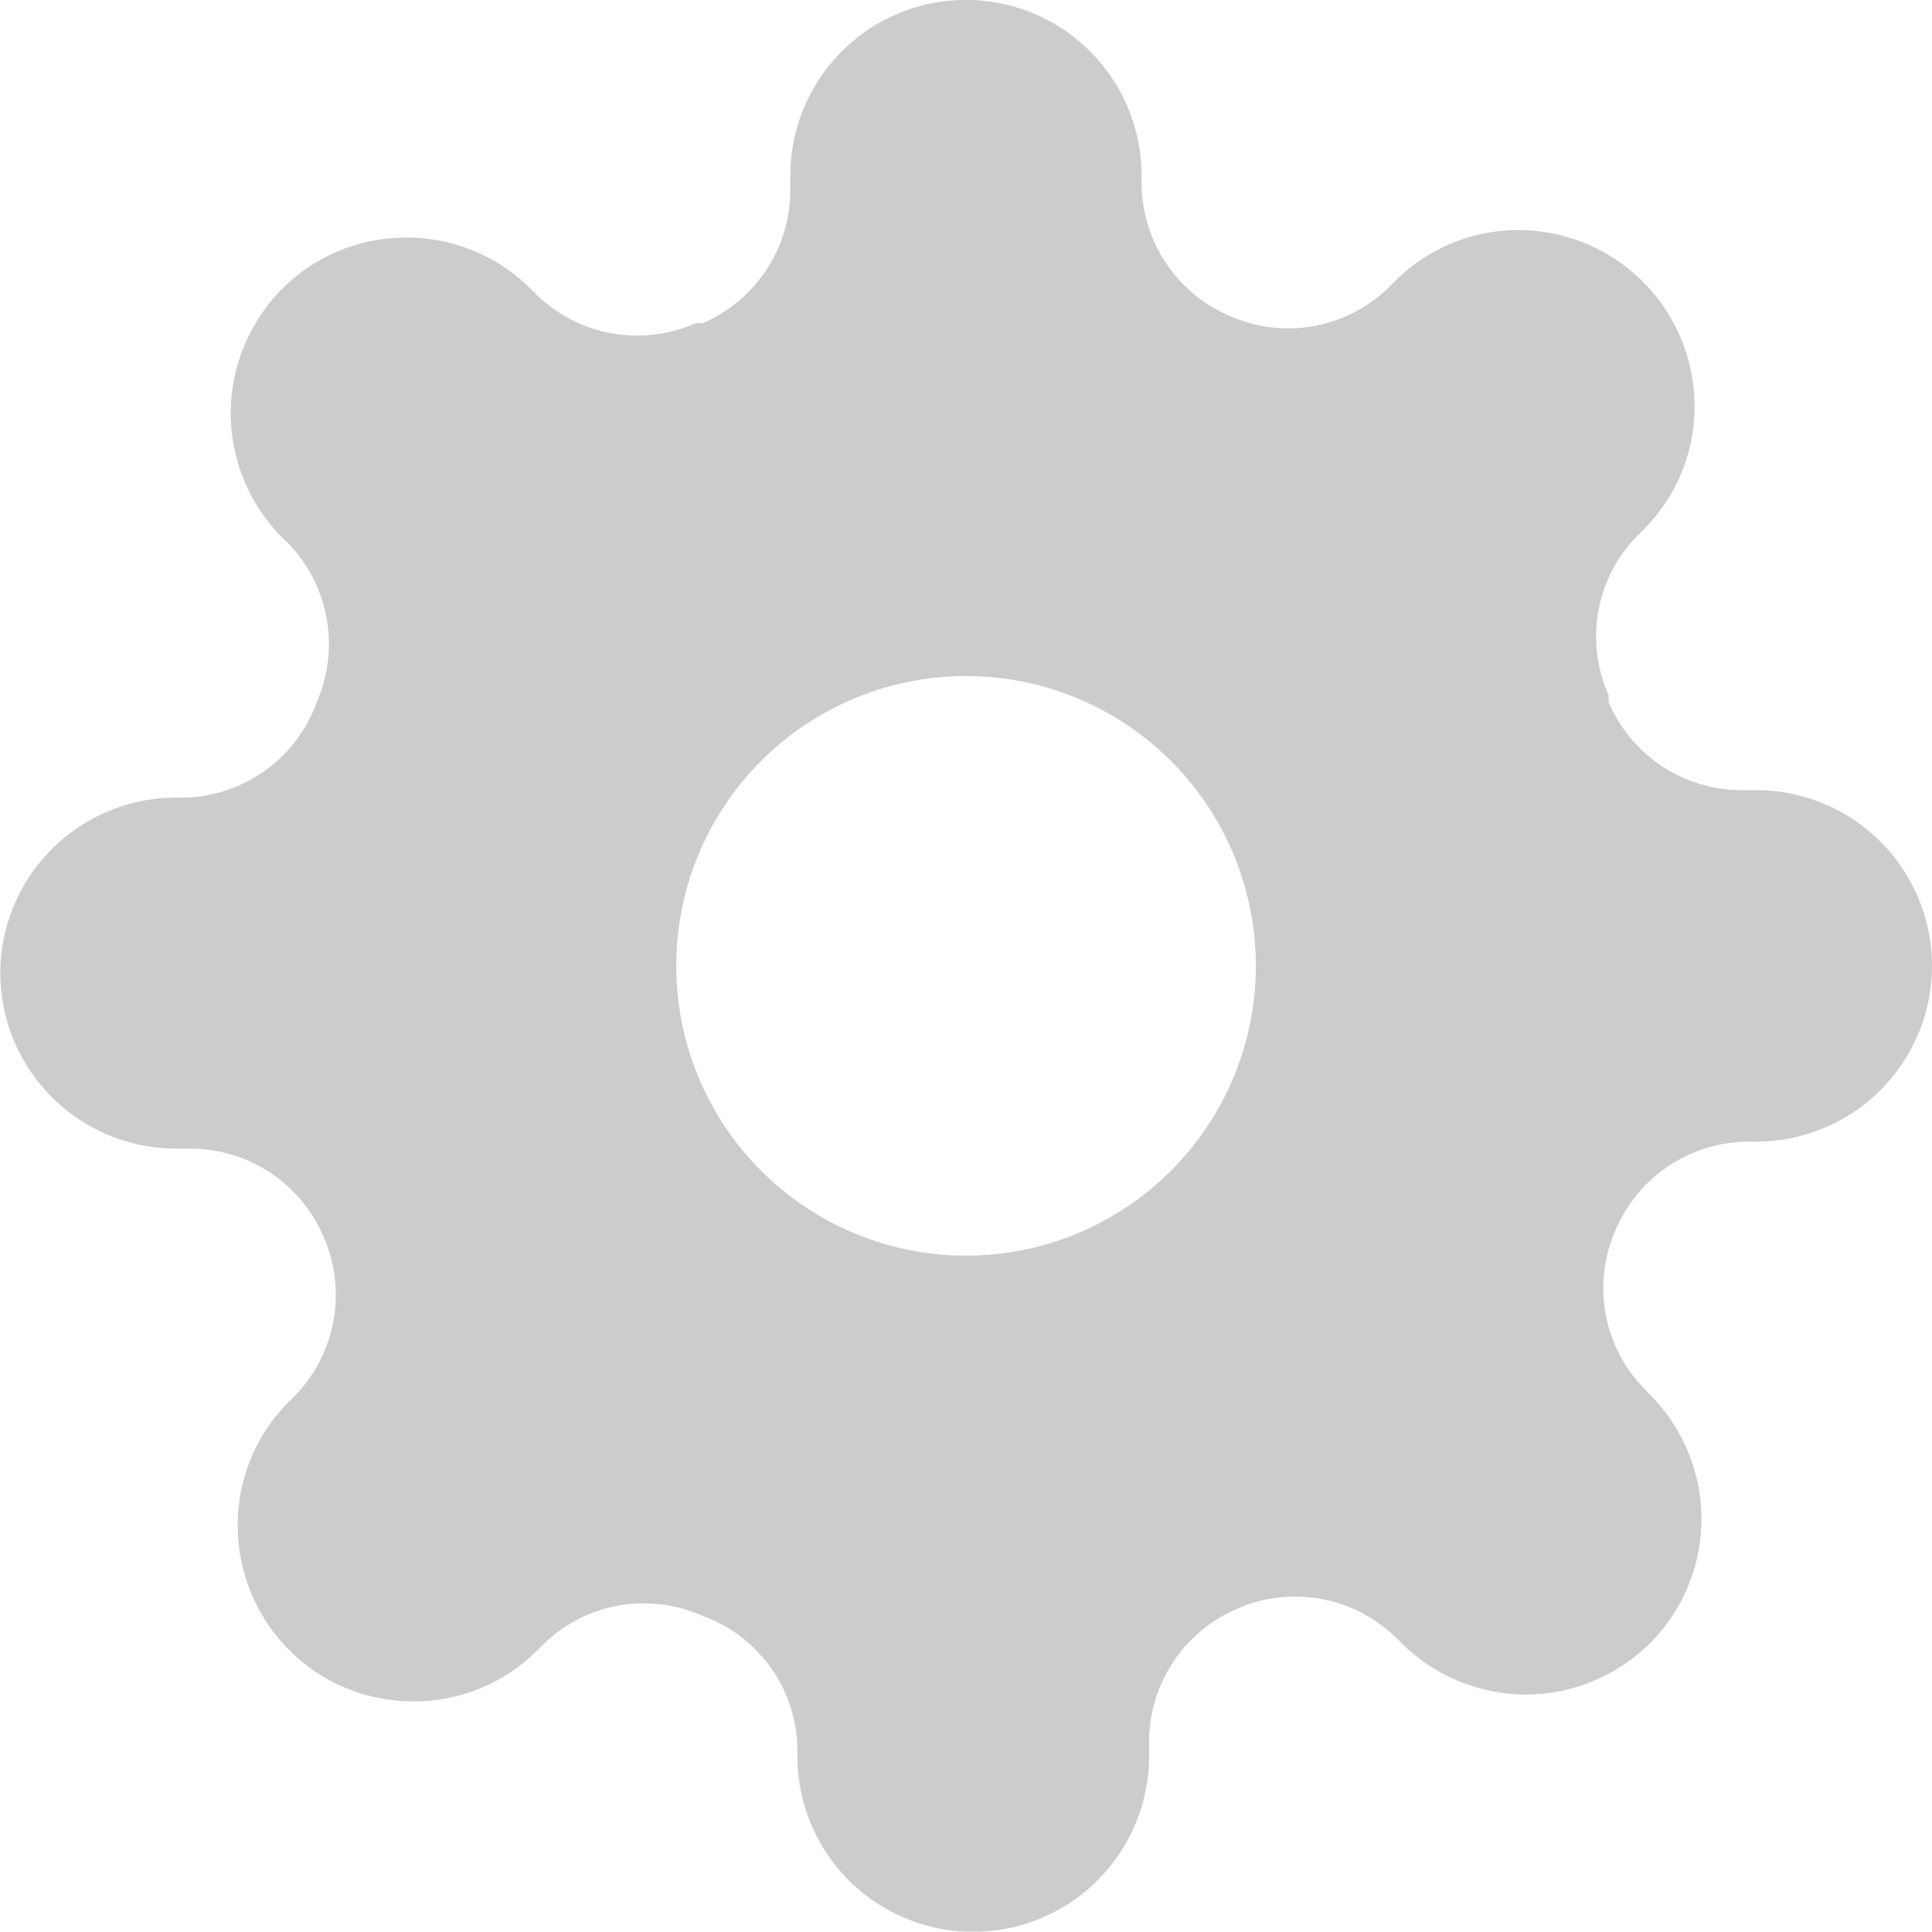 <svg xmlns="http://www.w3.org/2000/svg" width="20.001" height="19.998" viewBox="0 0 20.001 19.998">
    <g>
        <path fill="#ccc" d="M10189.071-3699a1.819 1.819 0 0 1-1.817-1.817v-.082a1.487 1.487 0 0 0-.982-1.372 1.488 1.488 0 0 0-.606-.129 1.486 1.486 0 0 0-1.047.428l-.054.054a1.8 1.8 0 0 1-1.288.532 1.8 1.8 0 0 1-1.285-.532 1.825 1.825 0 0 1-.532-1.285 1.8 1.8 0 0 1 .532-1.287l.055-.054a1.5 1.5 0 0 0 .3-1.656 1.5 1.5 0 0 0-1.372-.908h-.153a1.821 1.821 0 0 1-1.82-1.817 1.821 1.821 0 0 1 1.82-1.817h.082a1.493 1.493 0 0 0 1.372-.983 1.5 1.5 0 0 0-.3-1.656l-.057-.054a1.836 1.836 0 0 1-.532-1.285 1.839 1.839 0 0 1 .532-1.288 1.812 1.812 0 0 1 1.288-.532 1.816 1.816 0 0 1 1.287.532l.054.054a1.488 1.488 0 0 0 1.05.429 1.5 1.5 0 0 0 .6-.127h.072a1.5 1.5 0 0 0 .911-1.375v-.154A1.819 1.819 0 0 1 10189-3719a1.819 1.819 0 0 1 1.817 1.817v.082a1.5 1.5 0 0 0 .911 1.372 1.488 1.488 0 0 0 .606.129 1.486 1.486 0 0 0 1.047-.428l.054-.054a1.8 1.8 0 0 1 1.288-.535 1.822 1.822 0 0 1 1.284.535 1.821 1.821 0 0 1 .535 1.285 1.8 1.8 0 0 1-.535 1.287l-.054.054a1.485 1.485 0 0 0-.3 1.654v.074a1.5 1.5 0 0 0 1.371.909h.154A1.821 1.821 0 0 1 10199-3709a1.822 1.822 0 0 1-1.819 1.82h-.082a1.5 1.5 0 0 0-1.372.909 1.488 1.488 0 0 0 .3 1.654l.054.056a1.832 1.832 0 0 1 .532 1.285 1.816 1.816 0 0 1-.532 1.288 1.834 1.834 0 0 1-1.287.532 1.834 1.834 0 0 1-1.285-.532l-.057-.056a1.491 1.491 0 0 0-1.049-.426 1.491 1.491 0 0 0-.6.127 1.5 1.5 0 0 0-.908 1.375v.154a1.821 1.821 0 0 1-1.824 1.814zm-.071-13a3 3 0 0 0-3 3 3 3 0 0 0 3 3 3 3 0 0 0 3-3 3 3 0 0 0-3-3z" transform="translate(-0.999 -1.001) translate(-10178 3720)"/>
    </g>
</svg>
